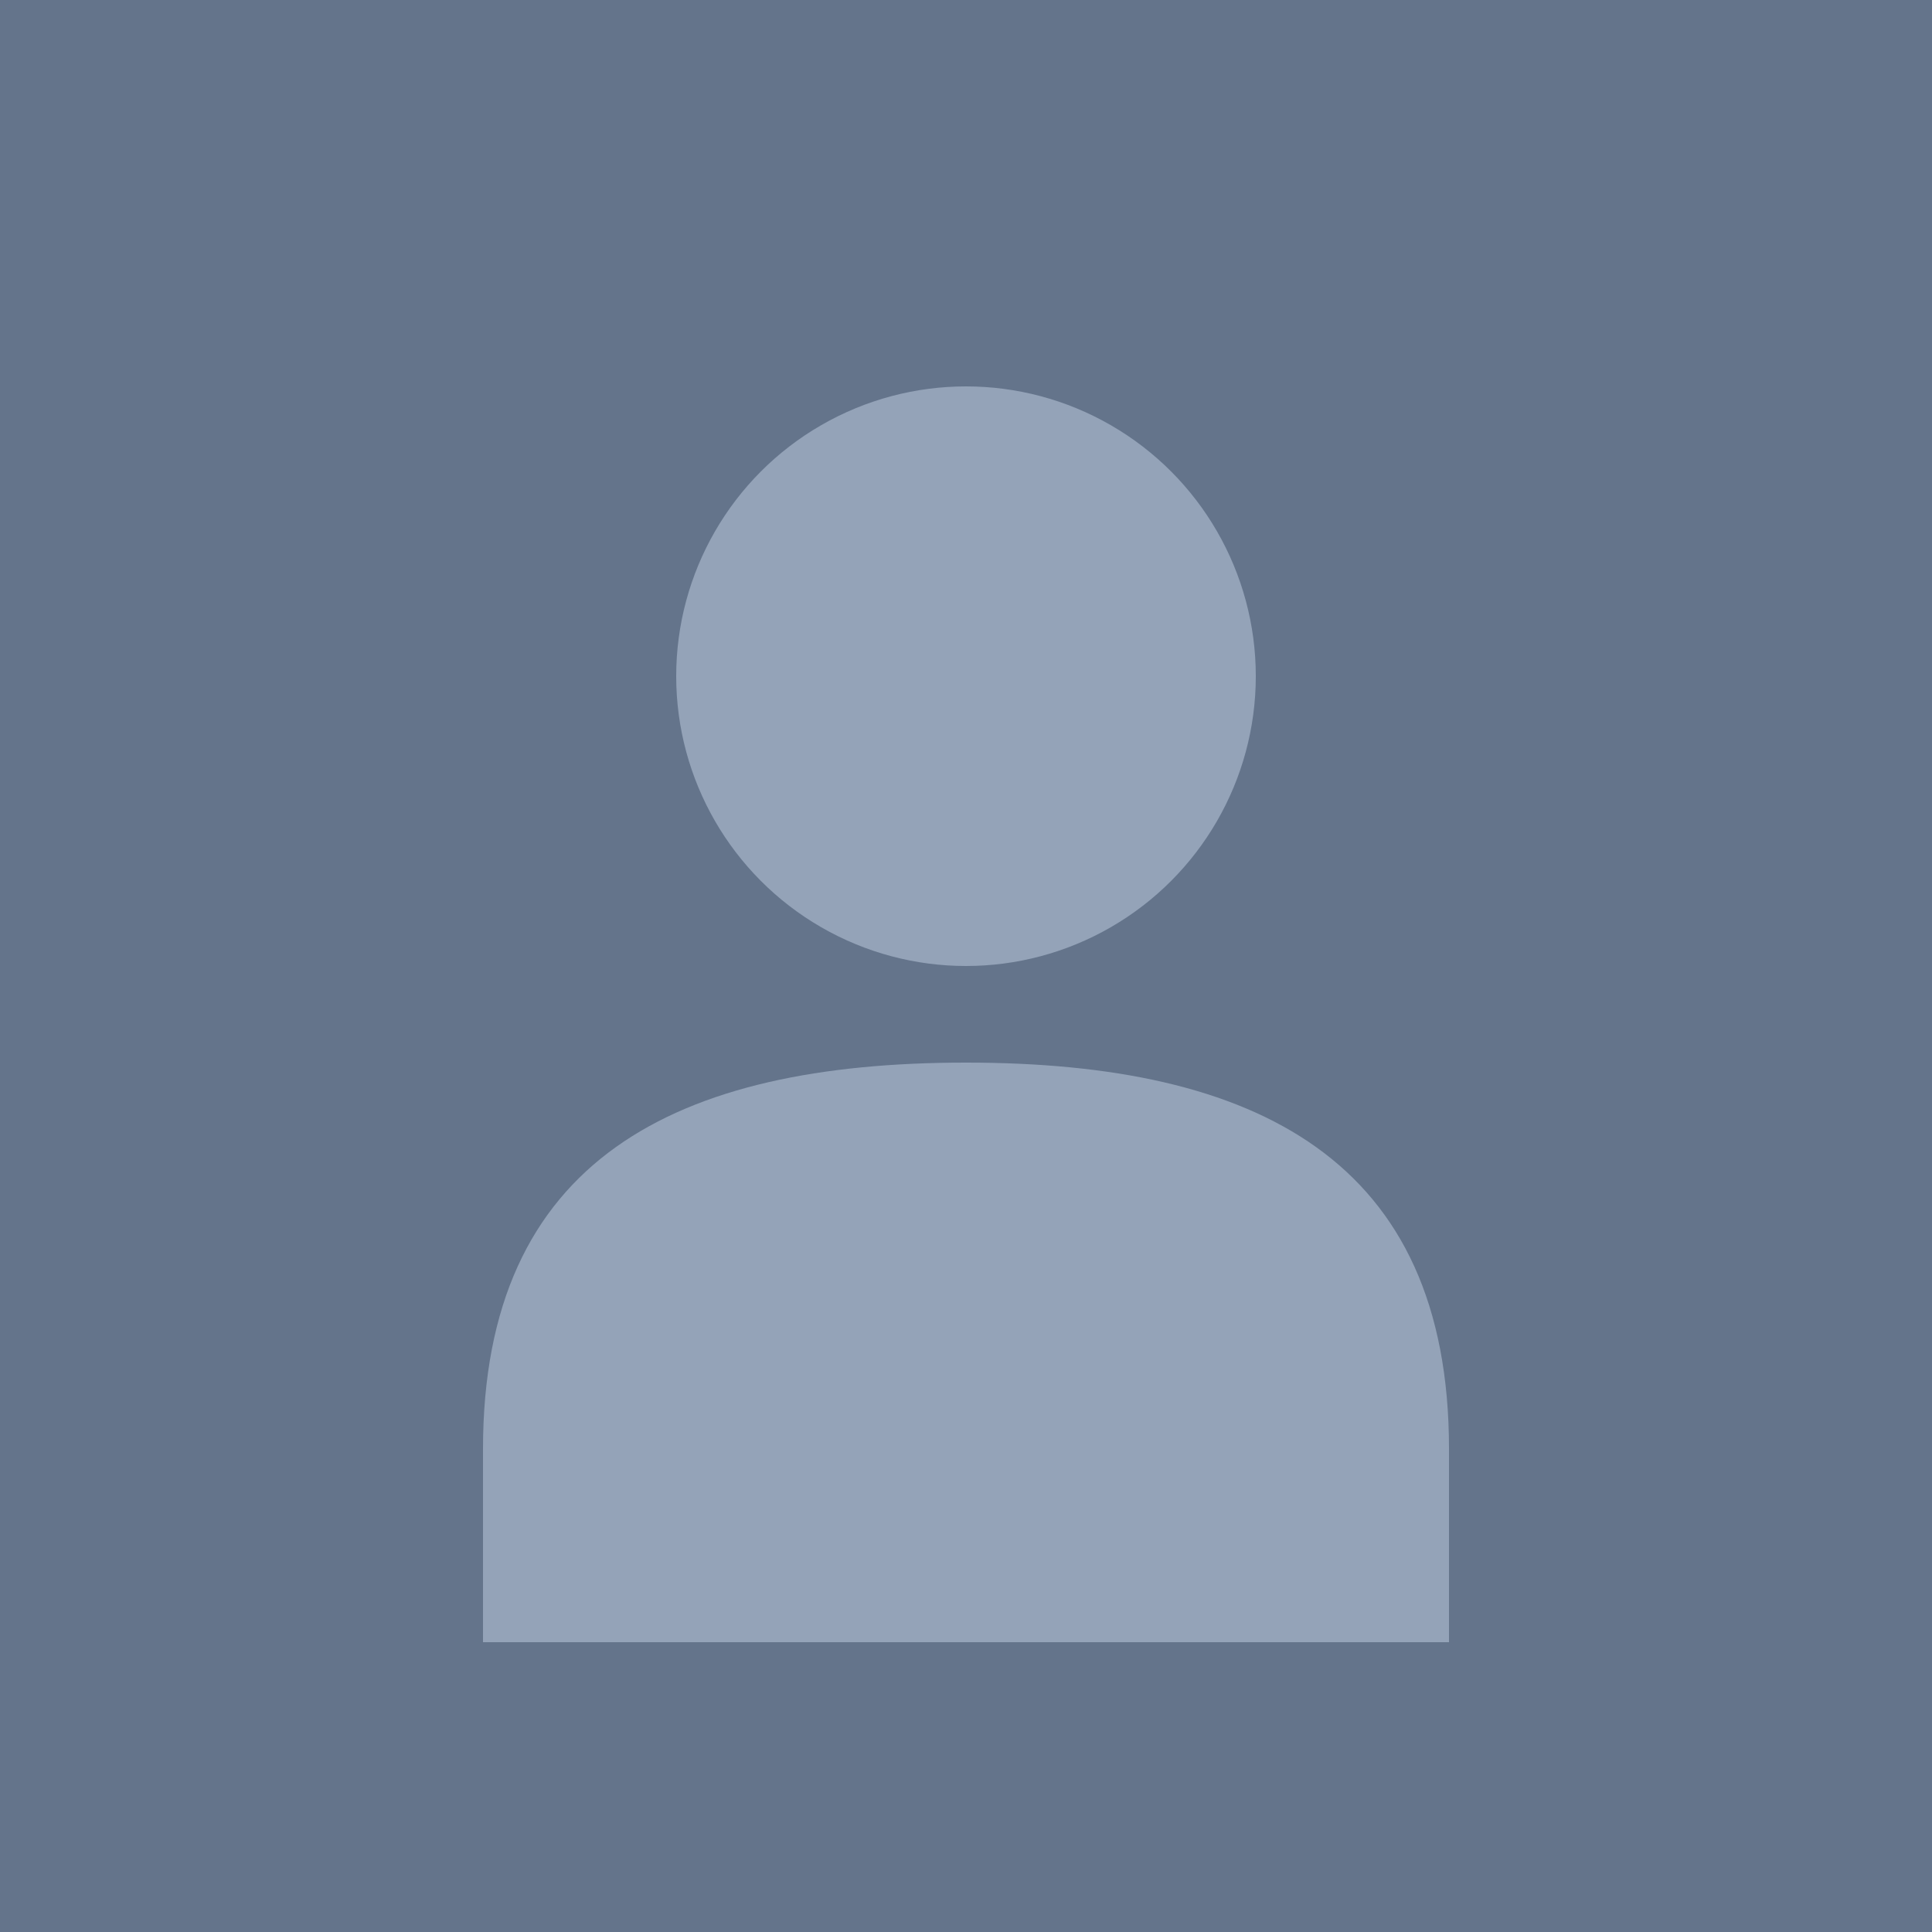 <svg width="100" height="100" viewBox="0 0 100 100" fill="none" xmlns="http://www.w3.org/2000/svg">
  <rect width="100" height="100" fill="#64748b"/>
  <circle cx="50" cy="35" r="15" fill="#94a3b8"/>
  <path d="M25 75 C25 60, 35 55, 50 55 C65 55, 75 60, 75 75 L75 85 L25 85 Z" fill="#94a3b8"/>
</svg>
